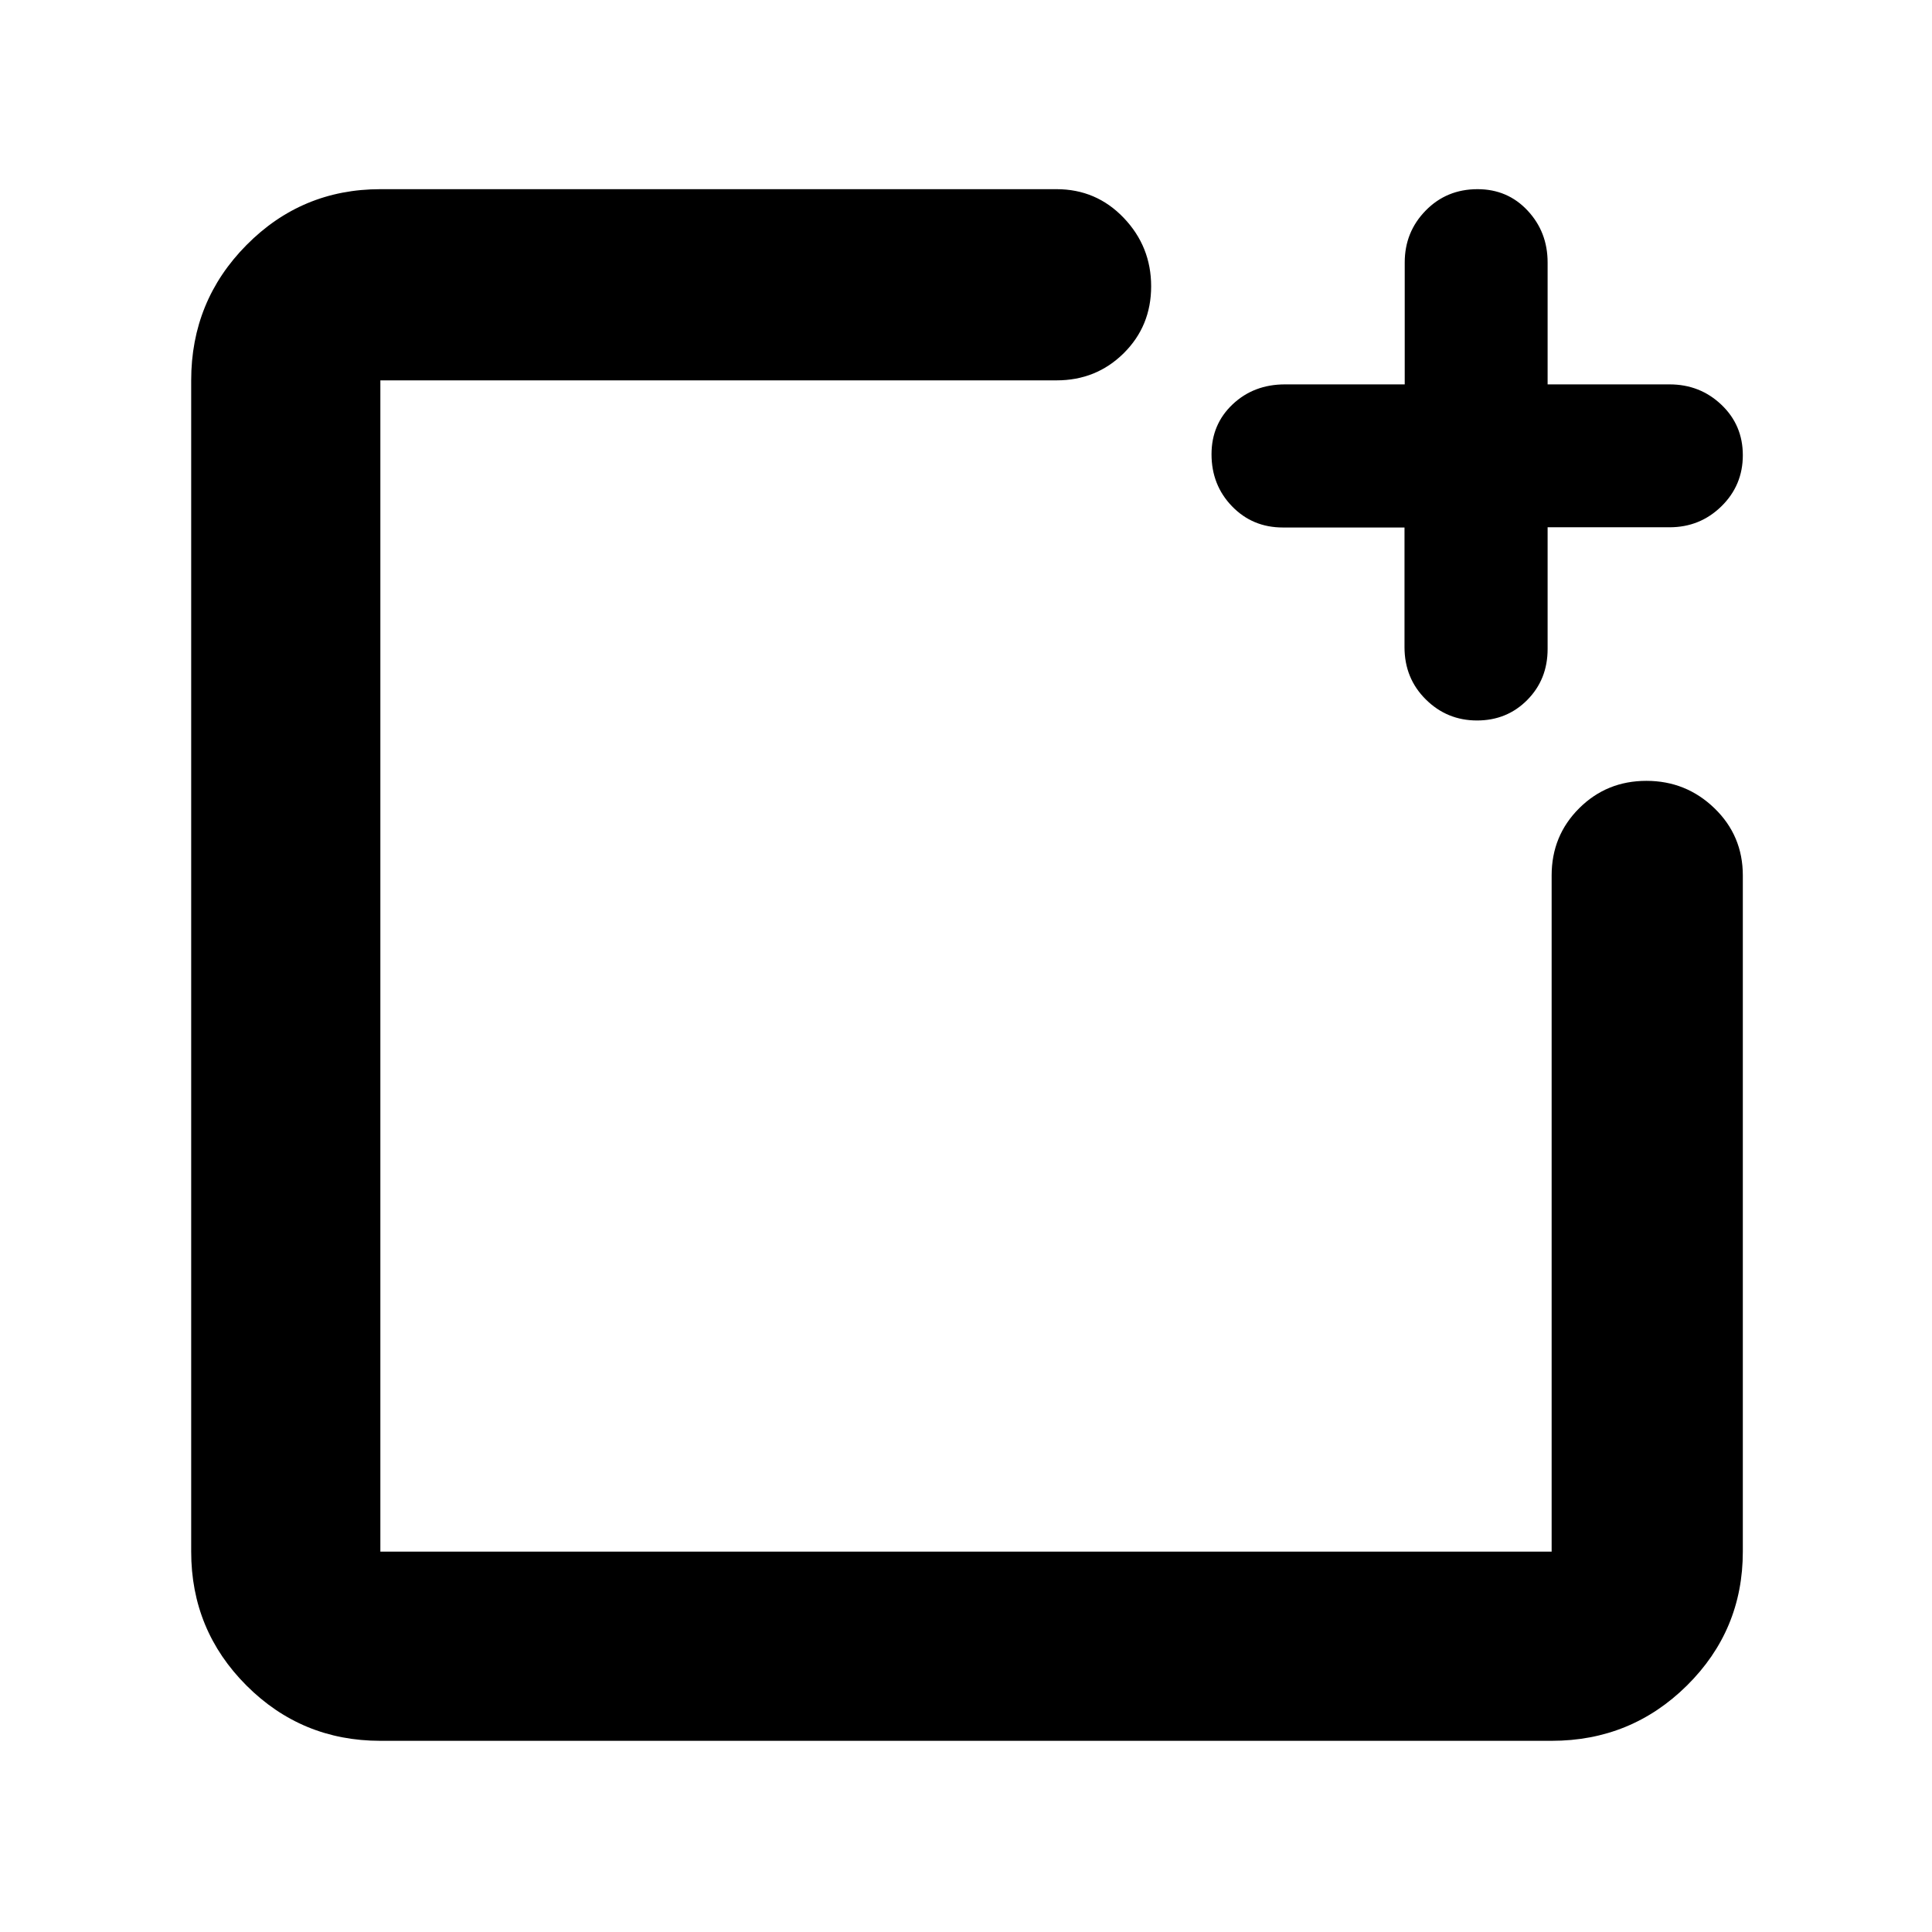 <?xml version="1.0" encoding="utf-8"?>
<svg xmlns="http://www.w3.org/2000/svg" height="48" viewBox="0 -960 960 960" width="48">
  <path d="M 189 -95 C 162.967 -95 140.79 -104.157 122.47 -122.47 C 104.157 -140.79 95 -162.967 95 -189 L 95 -771 C 95 -797.307 104.157 -819.717 122.47 -838.23 C 140.79 -856.743 162.967 -866 189 -866 L 525 -866 C 538.167 -866 549.293 -861.247 558.38 -851.74 C 567.46 -842.227 572 -830.893 572 -817.74 C 572 -804.58 567.46 -793.5 558.38 -784.5 C 549.293 -775.5 538.167 -771 525 -771 L 189 -771 L 189 -189 L 771 -189 L 771 -525 C 771 -538.167 775.56 -549.293 784.68 -558.38 C 793.793 -567.46 804.93 -572 818.09 -572 C 831.243 -572 842.517 -567.46 851.91 -558.38 C 861.303 -549.293 866 -538.167 866 -525 L 866 -189 C 866 -162.967 856.743 -140.79 838.23 -122.47 C 819.717 -104.157 797.307 -95 771 -95 L 189 -95 Z M 733.91 -602 C 723.97 -602 715.483 -605.493 708.45 -612.48 C 701.41 -619.467 697.89 -628.123 697.89 -638.45 L 697.89 -697.89 L 637.45 -697.89 C 627.403 -697.89 618.983 -701.4 612.19 -708.42 C 605.397 -715.44 602 -724.06 602 -734.28 C 602 -744.22 605.497 -752.49 612.49 -759.09 C 619.49 -765.697 628.16 -769 638.5 -769 L 698 -769 L 698 -829.6 C 698 -839.68 701.467 -848.267 708.4 -855.36 C 715.333 -862.453 723.927 -866 734.18 -866 C 744.147 -866 752.44 -862.453 759.06 -855.36 C 765.687 -848.267 769 -839.68 769 -829.6 L 769 -769 L 829.6 -769 C 839.68 -769 848.267 -765.627 855.36 -758.88 C 862.453 -752.133 866 -743.777 866 -733.81 C 866 -723.837 862.453 -715.373 855.36 -708.42 C 848.267 -701.473 839.68 -698 829.6 -698 L 769 -698 L 769 -637.5 C 769 -627.44 765.637 -619.01 758.91 -612.21 C 752.183 -605.403 743.85 -602 733.91 -602 L 733.91 -602 Z"/>
</svg>